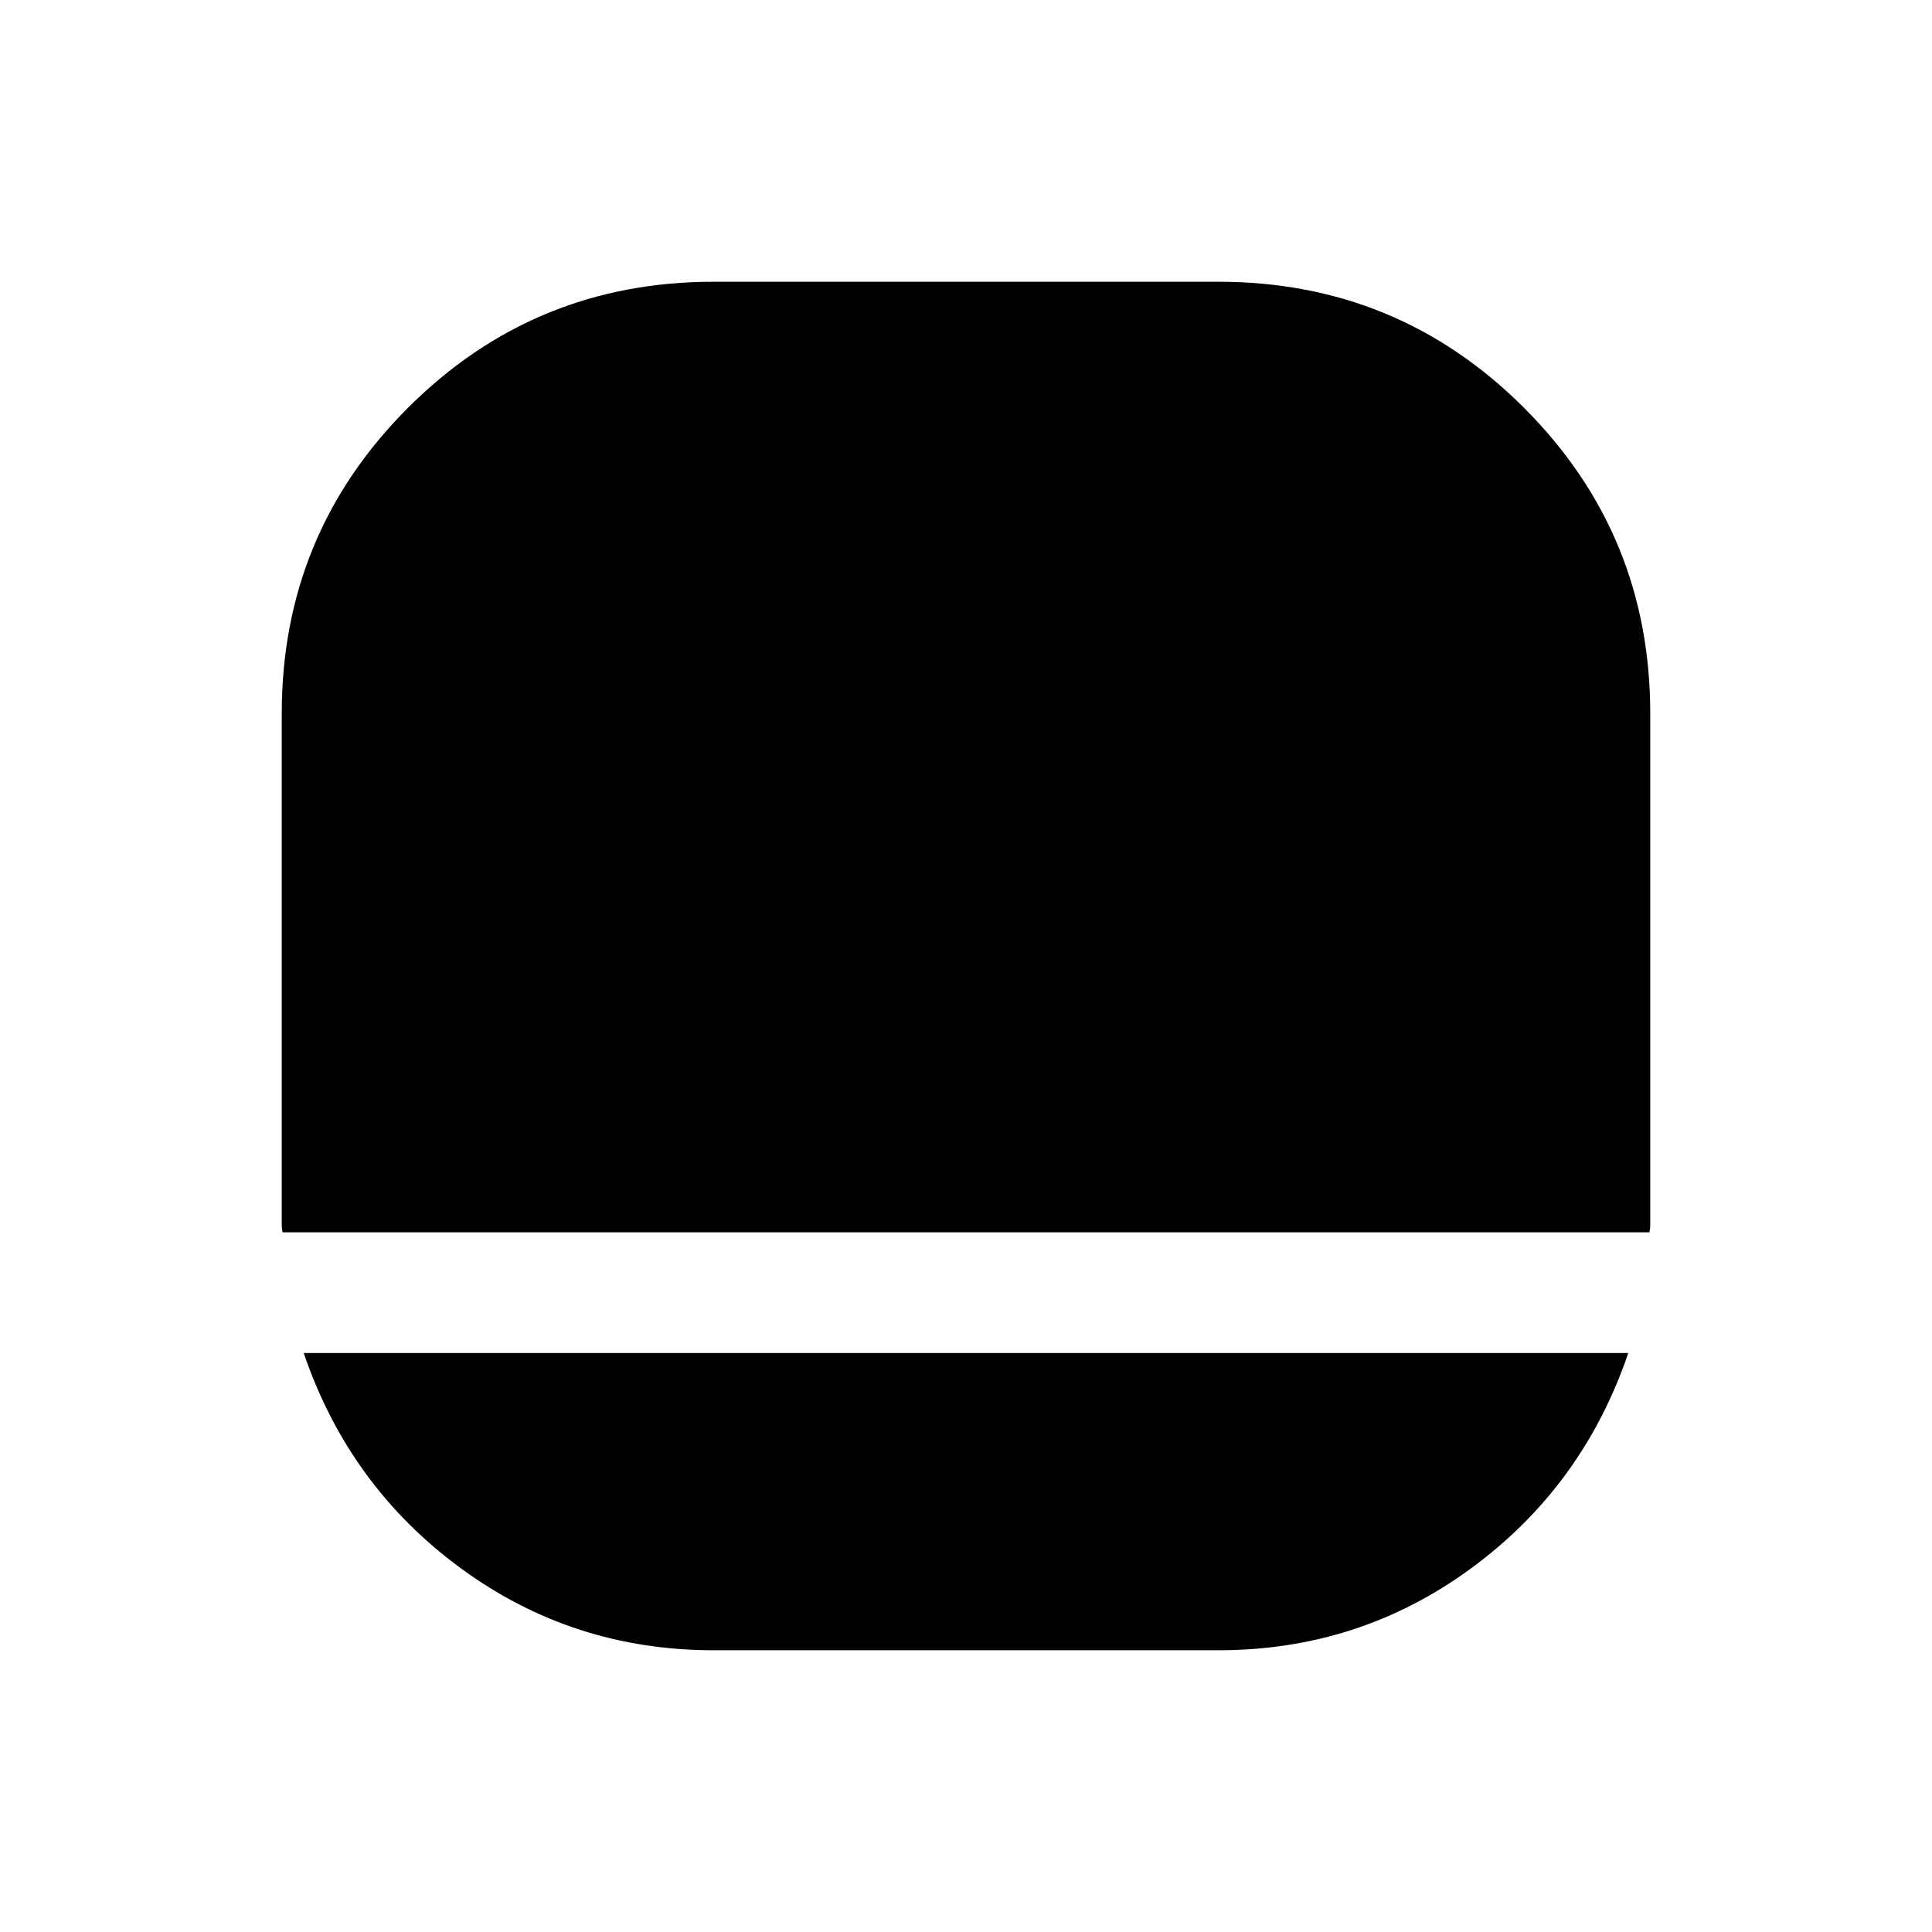 <svg width="24" height="24" viewBox="0 0 24 24"  xmlns="http://www.w3.org/2000/svg">
<path d="M8.865 20.5C7.697 20.5 6.651 20.161 5.725 19.482C4.799 18.803 4.149 17.912 3.773 16.808H20.227C19.851 17.912 19.201 18.803 18.275 19.482C17.349 20.161 16.303 20.5 15.135 20.5H8.865ZM3.51 15.308C3.503 15.276 3.5 15.247 3.5 15.221V8.865C3.5 7.378 4.022 6.112 5.067 5.067C6.112 4.022 7.378 3.5 8.865 3.5H15.135C16.622 3.5 17.888 4.022 18.933 5.067C19.978 6.112 20.5 7.378 20.5 8.865V15.221C20.5 15.247 20.497 15.276 20.49 15.308H3.51Z" />
</svg>
